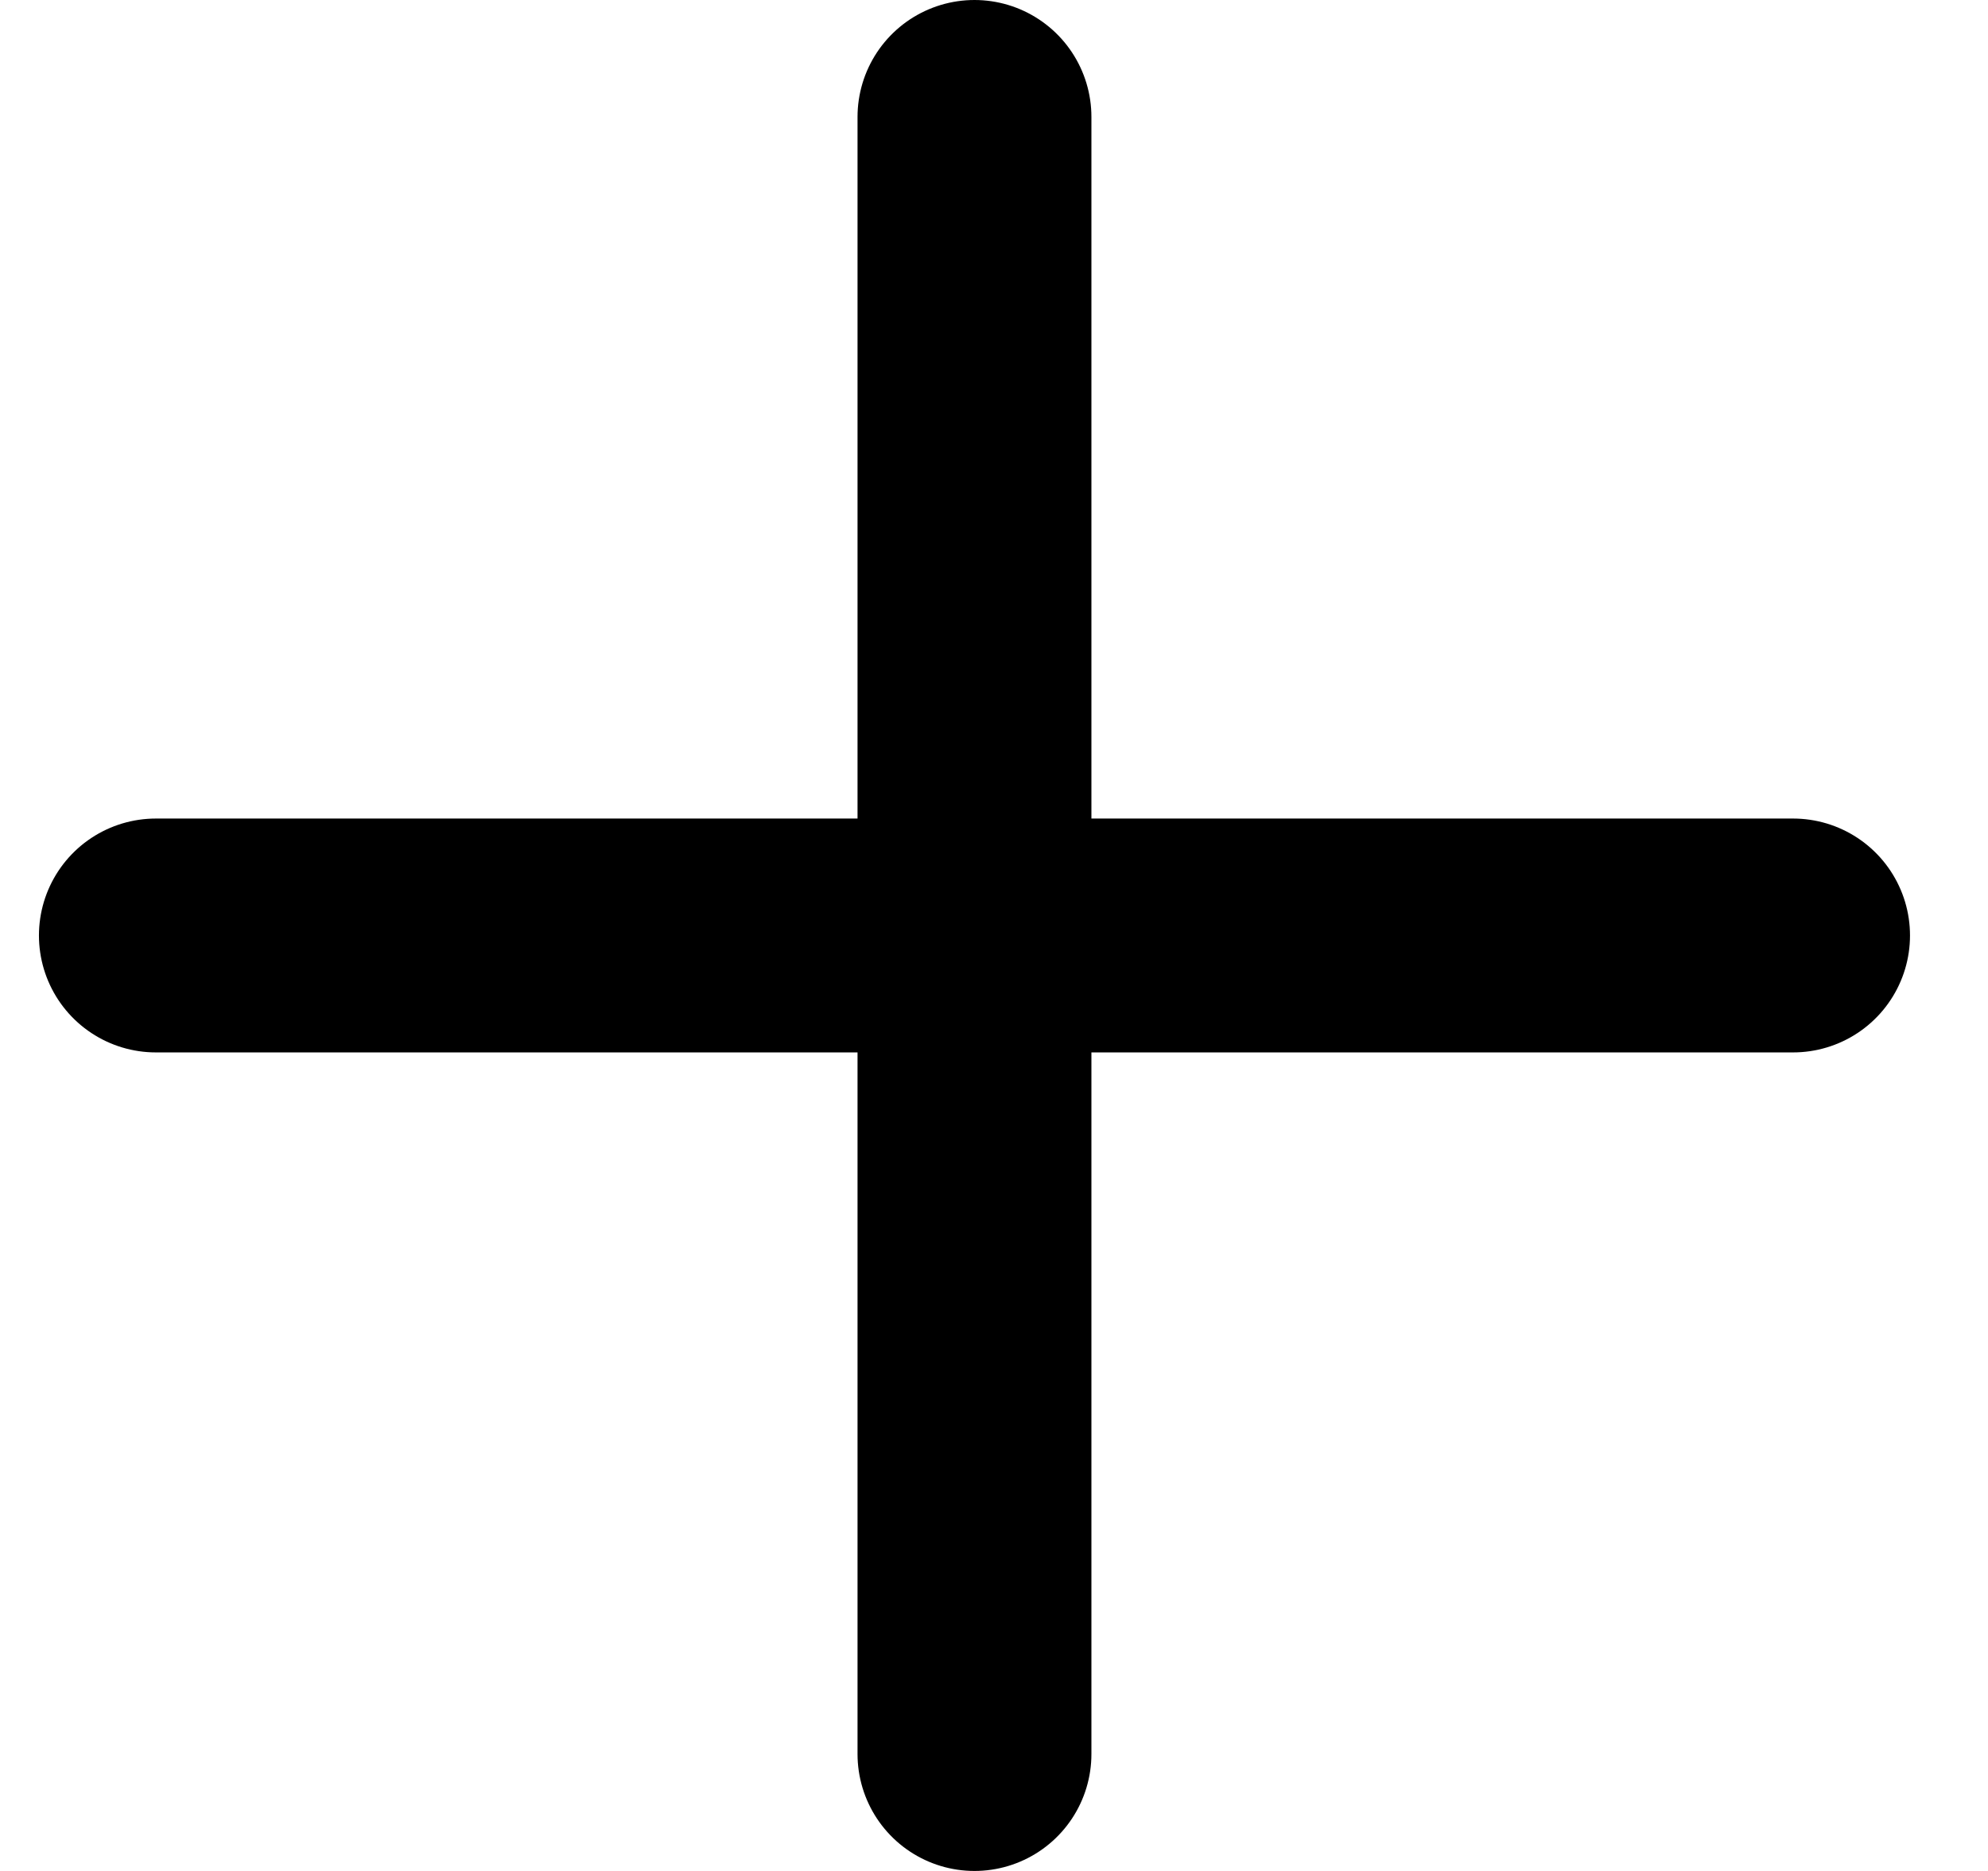 <svg width="17" height="16" viewBox="0 0 17 16" fill="none" xmlns="http://www.w3.org/2000/svg">
<path d="M1.333 8H15.333M8.333 1V15" stroke="currentColor" stroke-width="2" stroke-linecap="round" stroke-linejoin="round"/>
</svg>
